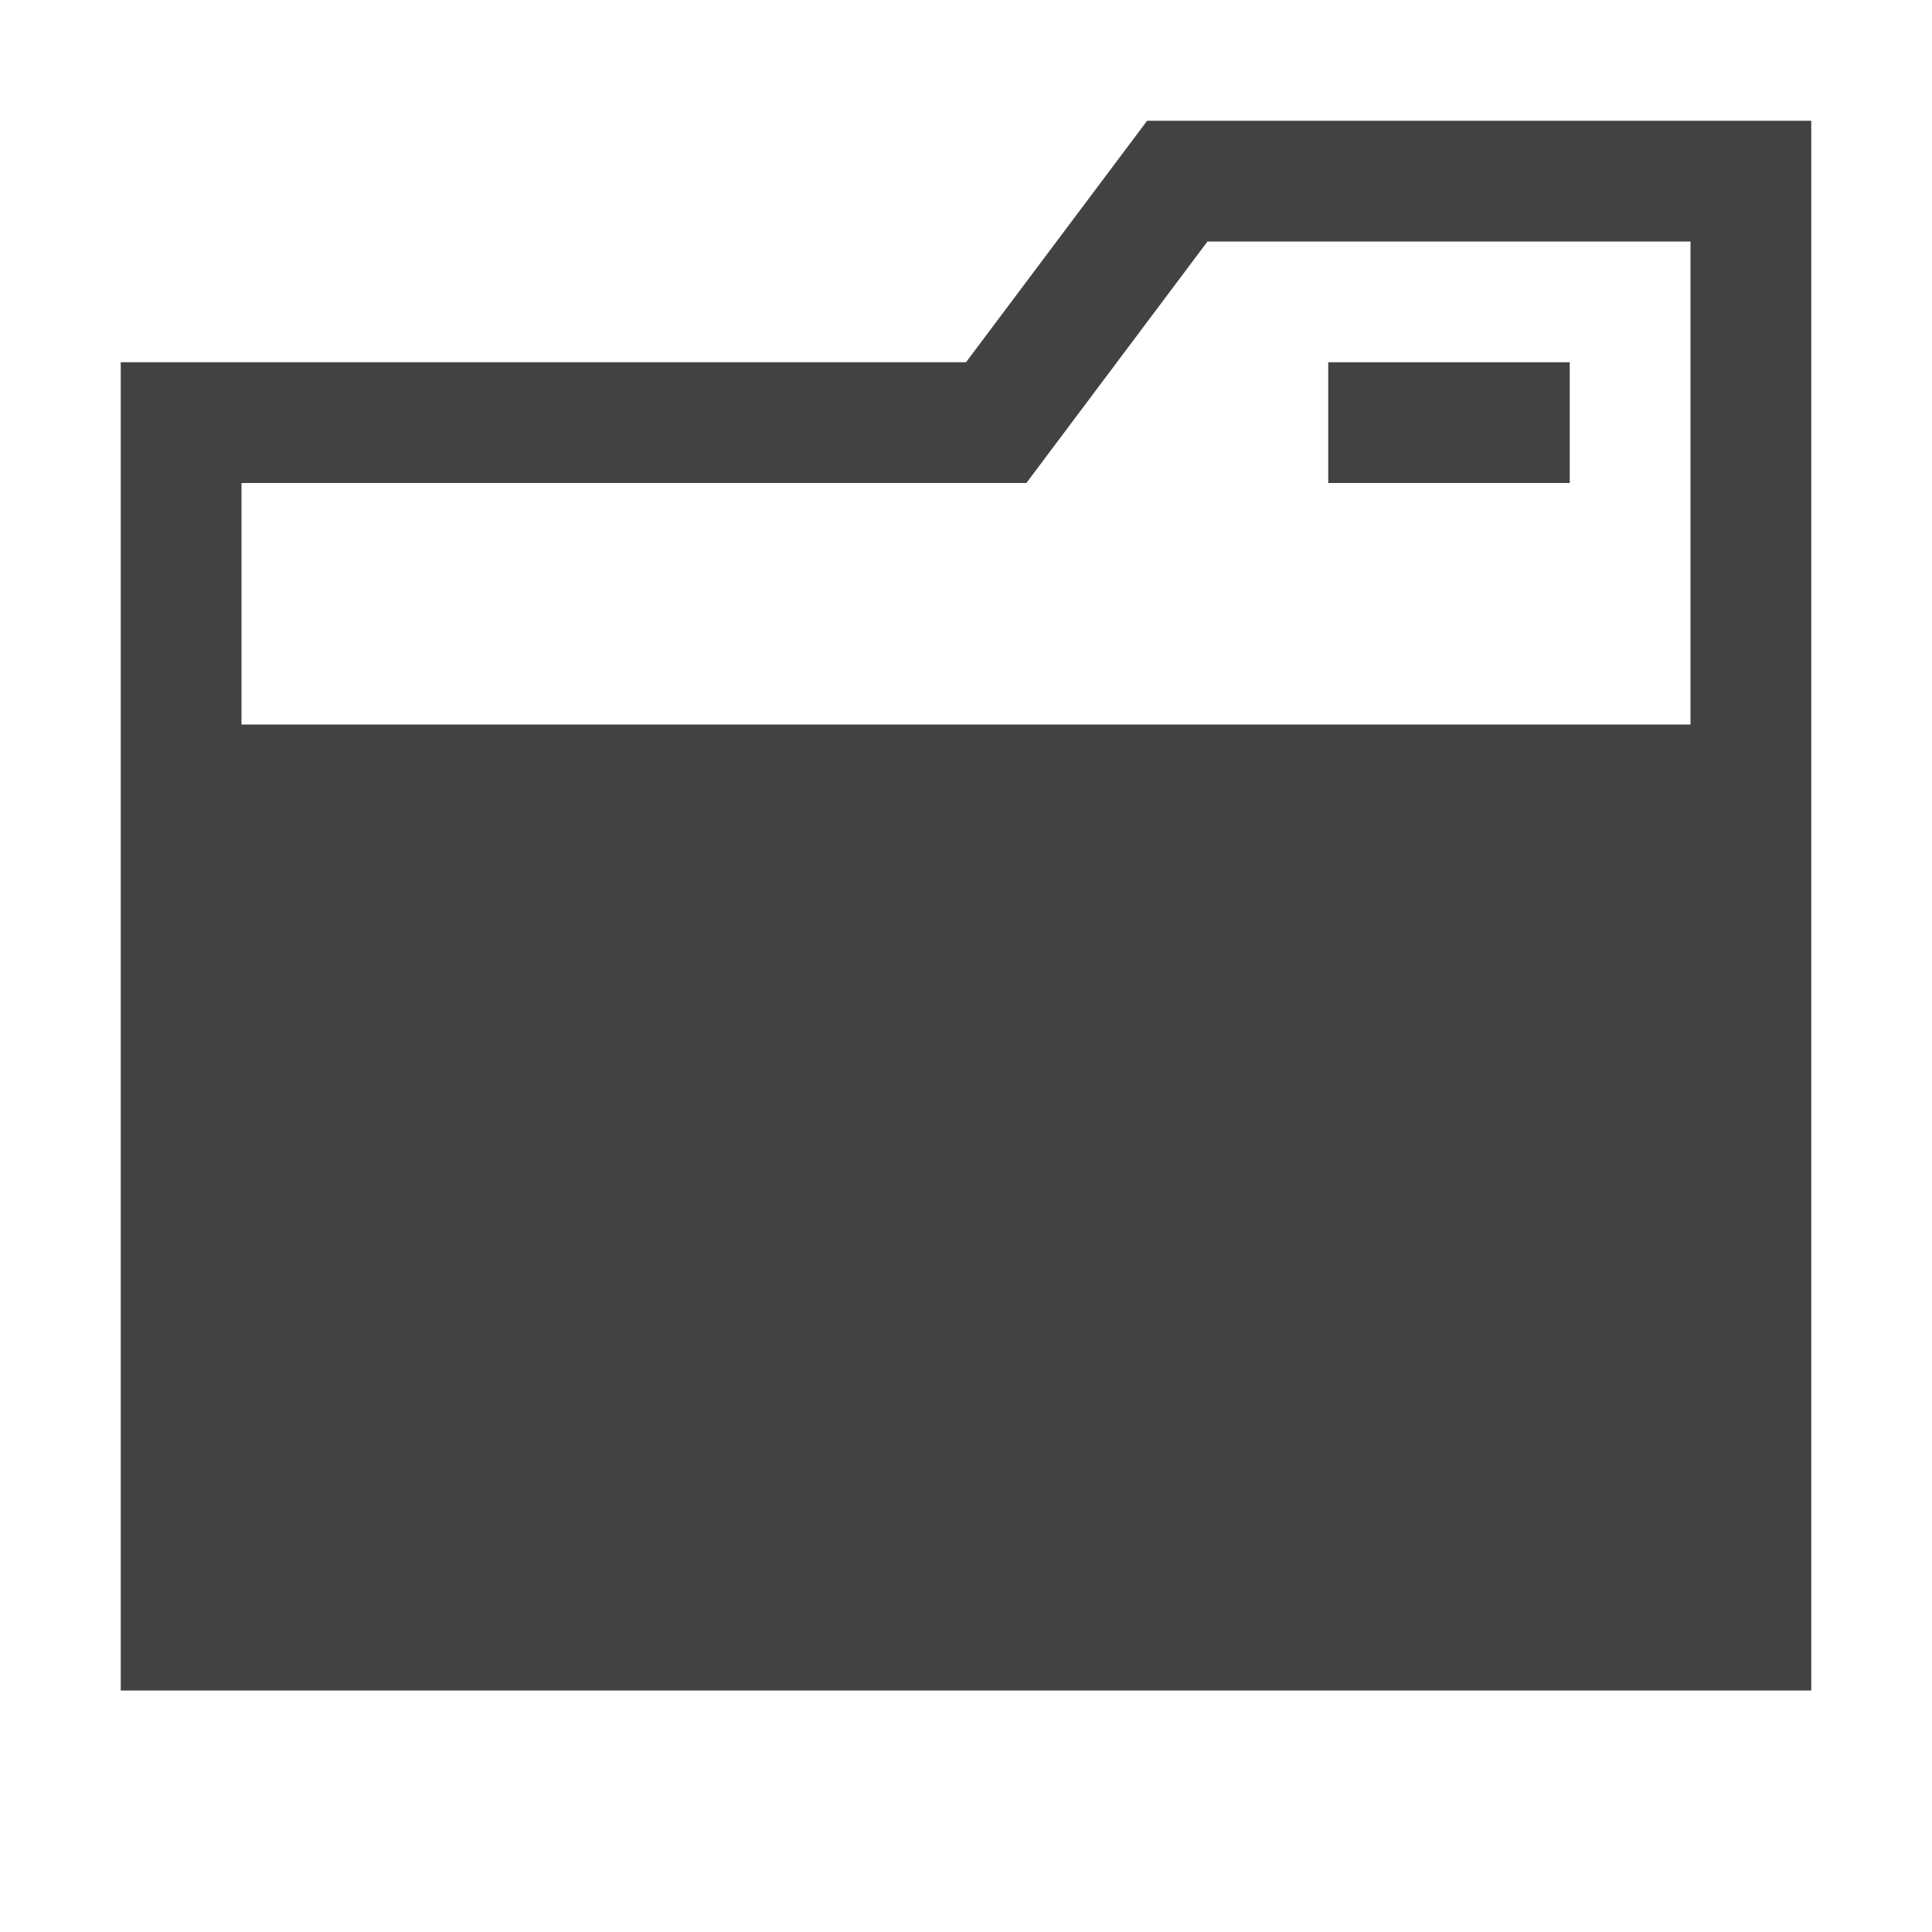 <?xml version="1.0" encoding="UTF-8" standalone="no"?>
<!-- Created with Inkscape (http://www.inkscape.org/) -->

<svg
   xmlns:dc="http://purl.org/dc/elements/1.1/"
   xmlns:cc="http://creativecommons.org/ns#"
   xmlns:rdf="http://www.w3.org/1999/02/22-rdf-syntax-ns#"
   xmlns:svg="http://www.w3.org/2000/svg"
   xmlns="http://www.w3.org/2000/svg"
   xmlns:sodipodi="http://sodipodi.sourceforge.net/DTD/sodipodi-0.dtd"
   xmlns:inkscape="http://www.inkscape.org/namespaces/inkscape"
   width="64"
   height="64"
   id="svg2"
   version="1.1"
   inkscape:version="0.48.4 r9939"
   sodipodi:docname="Icon_Folder.svg"
   inkscape:export-filename="Icon_Folder.png"
   inkscape:export-xdpi="22.5"
   inkscape:export-ydpi="22.5">
  <title
     id="title3774">Icon Folder</title>
  <sodipodi:namedview
     id="base"
     showgrid="true">
    <inkscape:grid
       type="xygrid"
       id="grid2996"
       empspacing="4"
       visible="true"
       enabled="true"
       snapvisiblegridlinesonly="true" />
  </sodipodi:namedview>
  <g
     id="layer1">
    <path
       id="path3000"
       style="fill:#424242"
       d="m 8,24 48,0 0,-16 -16,0 -6,8 -26,0 z m -4,32 0,-44 28,0 6,-8 22,0 0,52 z" />
    <path
       style="fill:#424242"
       d="m 44,12 8,0 0,4 -8,0 z"
       id="path3002" />
  </g>
</svg>
